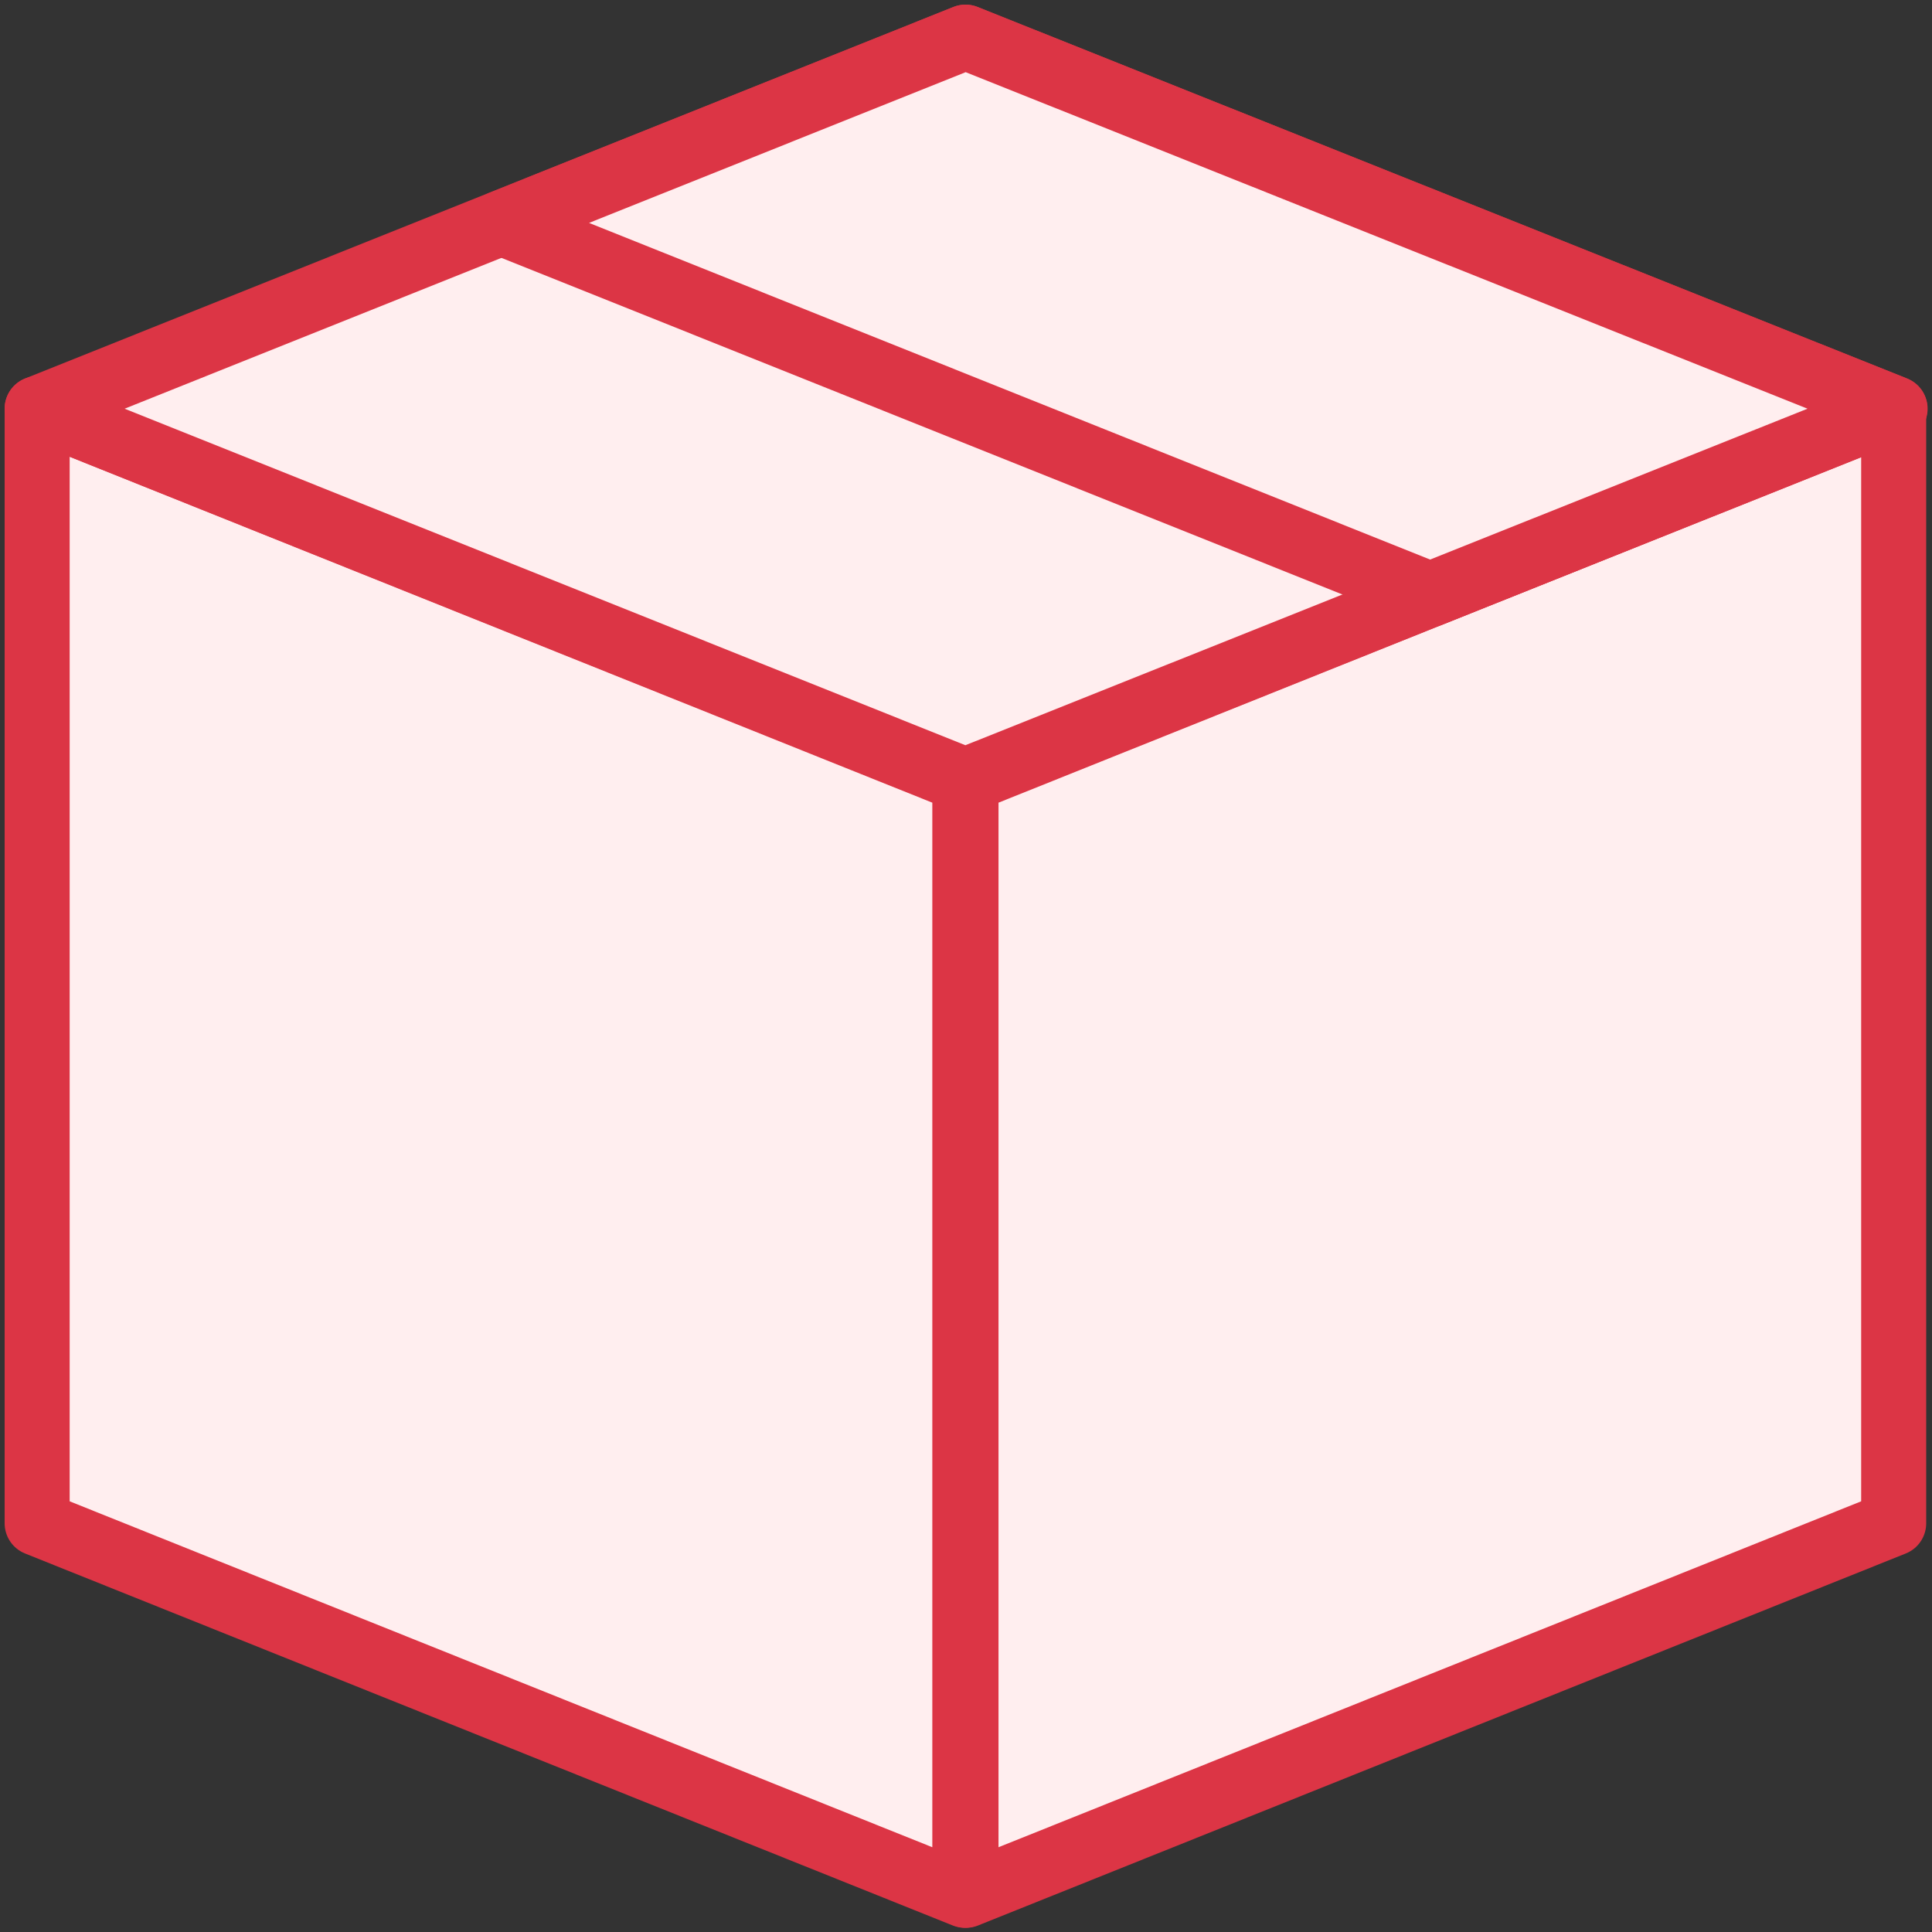 <?xml version="1.0" encoding="UTF-8"?>
<svg width="104px" height="104px" viewBox="0 0 104 104" version="1.1" xmlns="http://www.w3.org/2000/svg" xmlns:xlink="http://www.w3.org/1999/xlink">
    <rect x="0" y="0" width="104" height="104" fill="#333333" stroke="none"/>
    <!-- Generator: Sketch 46.2 (44496) - http://www.bohemiancoding.com/sketch -->
    <title>e-commerce-29</title>
    <desc>Created with Sketch.</desc>
    <defs></defs>
    <g id="ALL" stroke="none" stroke-width="1" fill="none" fill-rule="evenodd" stroke-linecap="round" stroke-linejoin="round">
        <g id="Primary" transform="translate(-208, -2928)" stroke="#DC3545" stroke-width="3.5" fill="#FFEEEF">
            <g id="Group-15" transform="translate(200, 200)">
                <g id="e-commerce-29" transform="translate(10, 2730)">
                    <polygon id="Layer-1" points="49.937 40.024 49.937 100.024 3.90798505e-14 80 3.90798505e-14 20"></polygon>
                    <polygon id="Layer-2" points="50 40.024 50 100.024 99.937 80 99.937 20"></polygon>
                    <polygon id="Layer-3" points="49.967 0 100 20 49.967 40 0 20"></polygon>
                    <polygon id="Layer-4" points="74.984 30.006 100.014 20 49.981 0 25 9.999"></polygon>
                </g>
            </g>
        </g>
    </g>
</svg>
